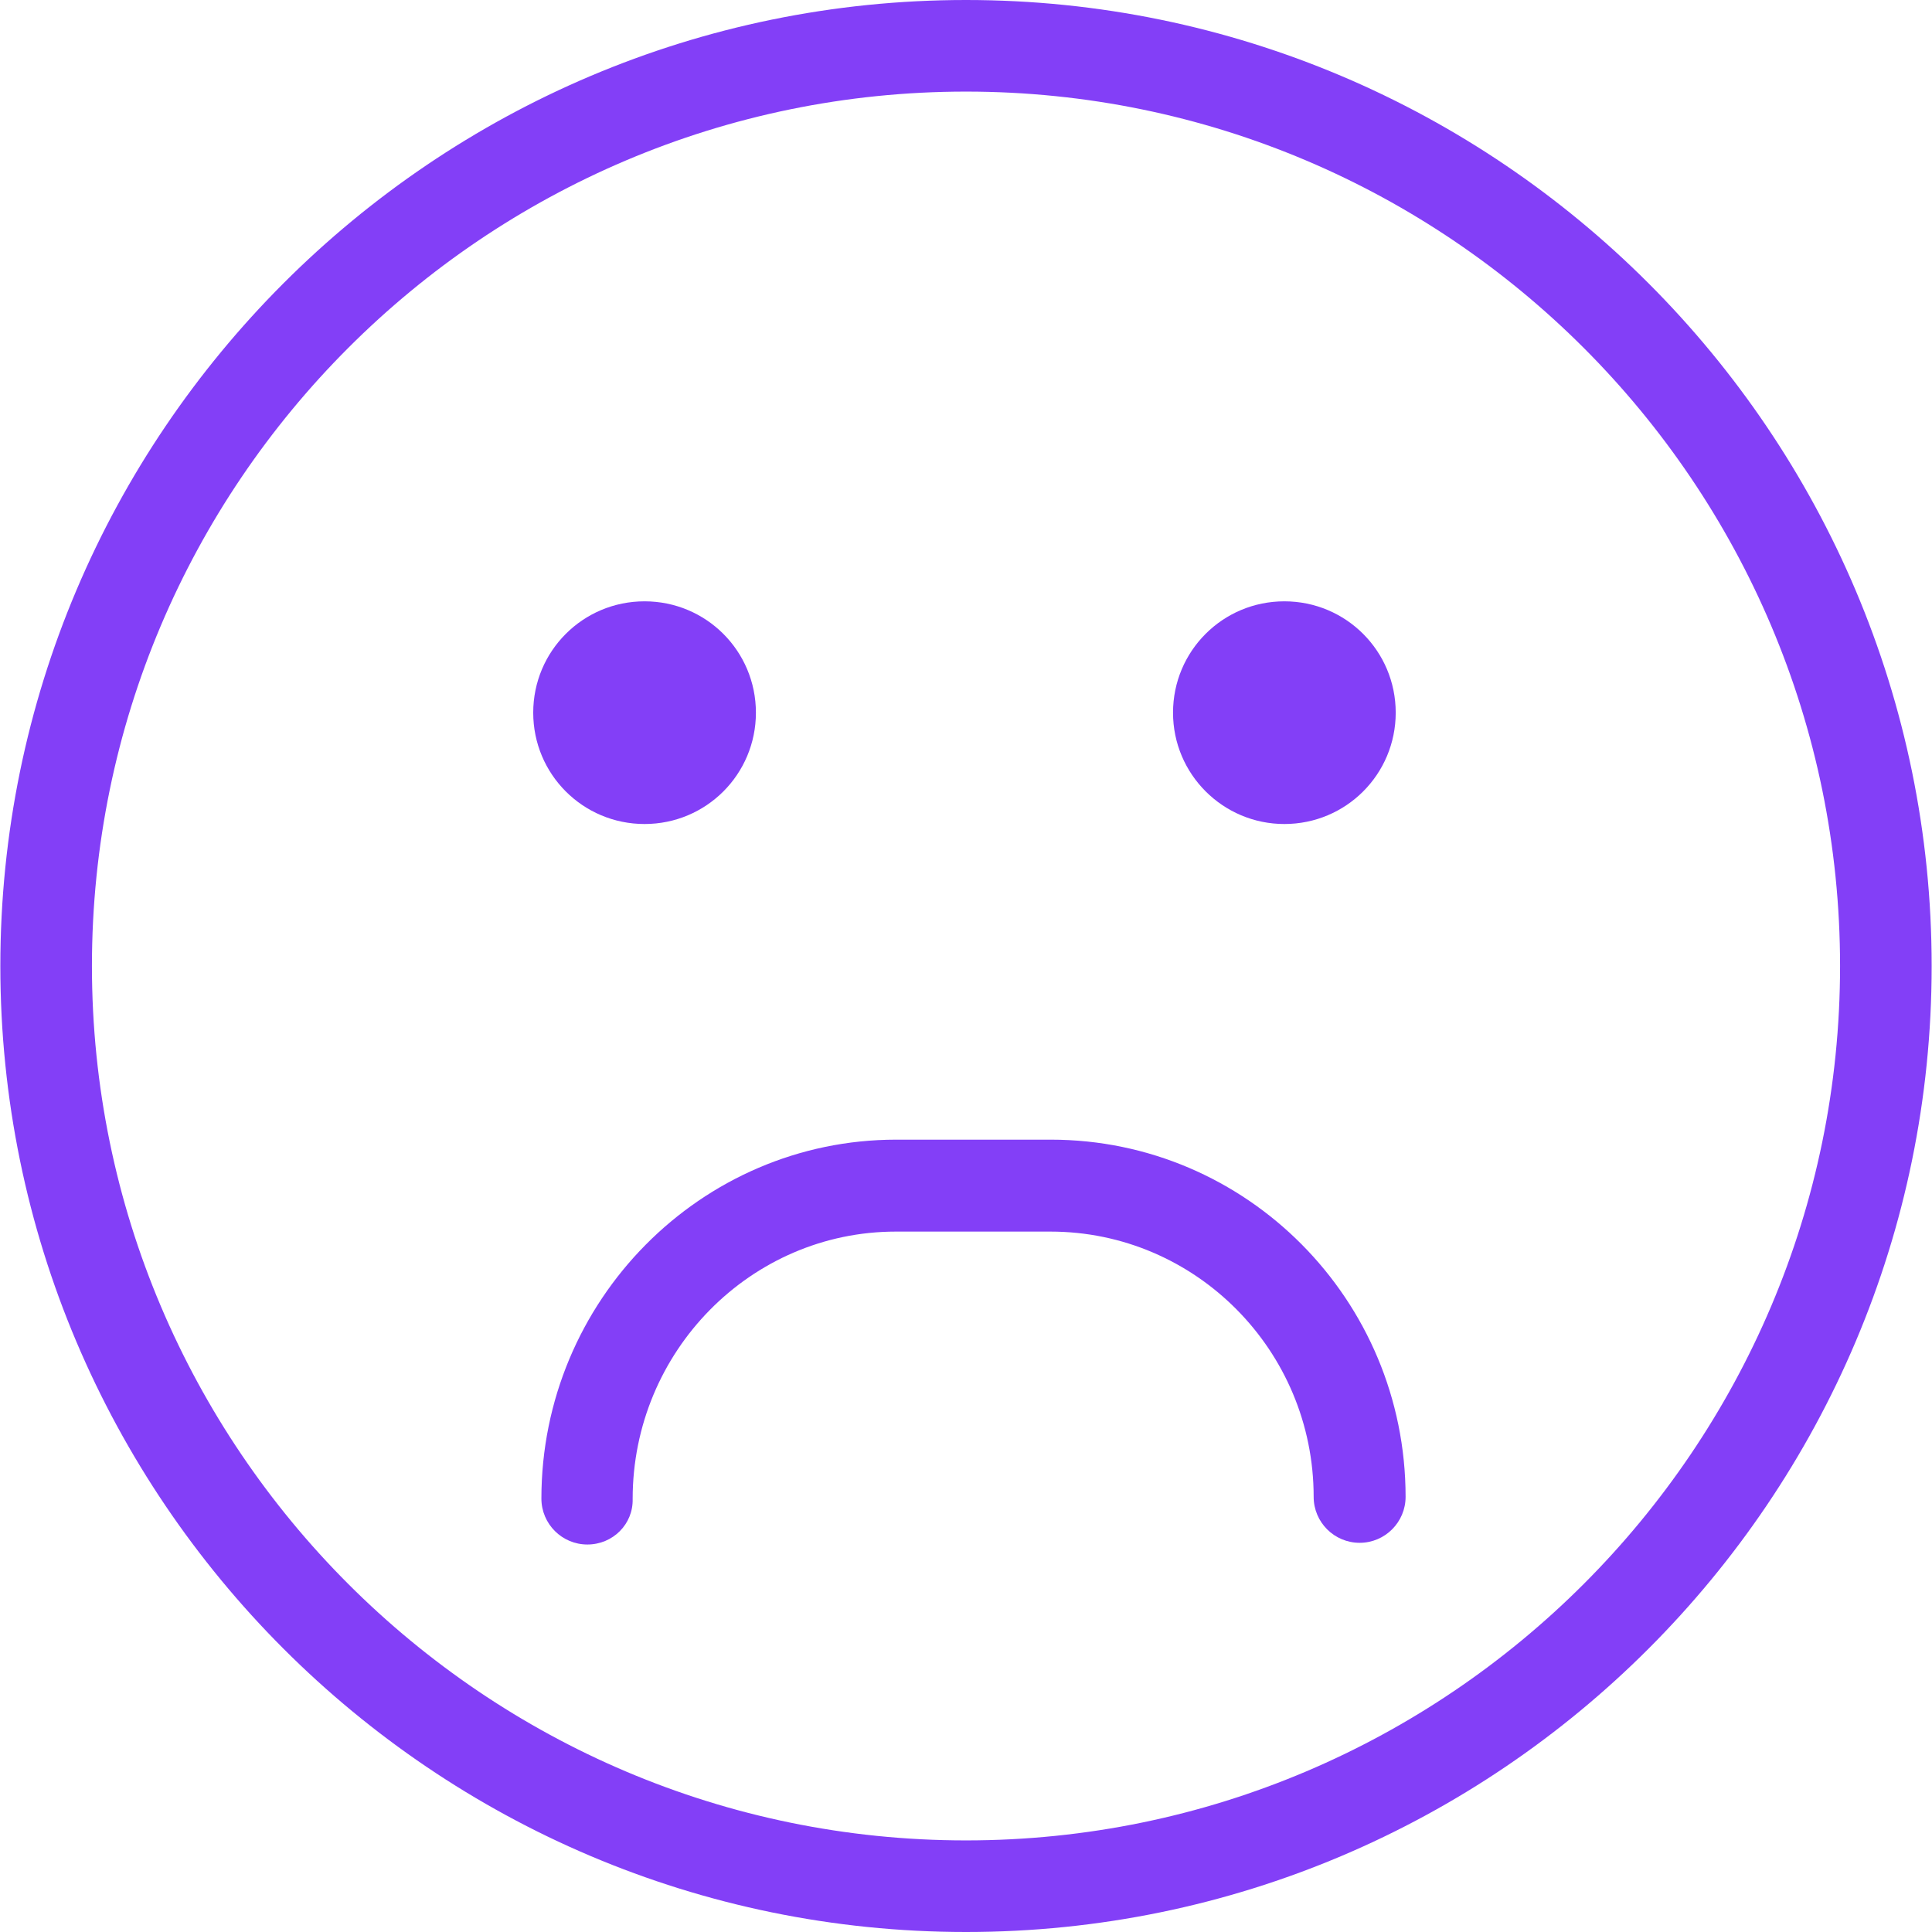 <svg xmlns="http://www.w3.org/2000/svg" viewBox="0 0 567.4 567.4" fill="#833FF7"><path d="M409.9 209.3c0 18.1-14.6 32.7-32.7 32.7 -18 0-32.7-14.6-32.7-32.7s14.6-32.7 32.7-32.7C395.3 176.6 409.9 191.2 409.9 209.3z"/><path d="M222 209.3c0 18.1-14.6 32.7-32.7 32.7s-32.7-14.6-32.7-32.7 14.6-32.7 32.7-32.7S222 191.2 222 209.3z"/><path d="M172.5 453.6c-7.4 0-13.5-6-13.5-13.5 0-58.1 46.8-105.4 104.2-105.4h45.4c57.5 0 104.2 47 104.2 104.9 0 7.4-6 13.5-13.5 13.5 -7.4 0-13.5-6-13.5-13.5 0-43-34.7-77.9-77.3-77.9h-45.4c-42.6 0-77.3 35.2-77.3 78.5C186 447.6 180 453.6 172.5 453.6z"/><path d="M283.7 567.4c-156.4 0-283.6-127.3-283.6-283.7C0.1 127.3 127.3 0 283.7 0c156.4 0 283.6 127.3 283.6 283.7C567.3 440.1 440.1 567.4 283.7 567.4zM283.7 26.9c-141.6 0-256.7 115.2-256.7 256.8 0 141.6 115.2 256.8 256.7 256.8 141.5 0 256.7-115.2 256.7-256.8C540.4 142.1 425.3 26.9 283.7 26.9z"/></svg>
